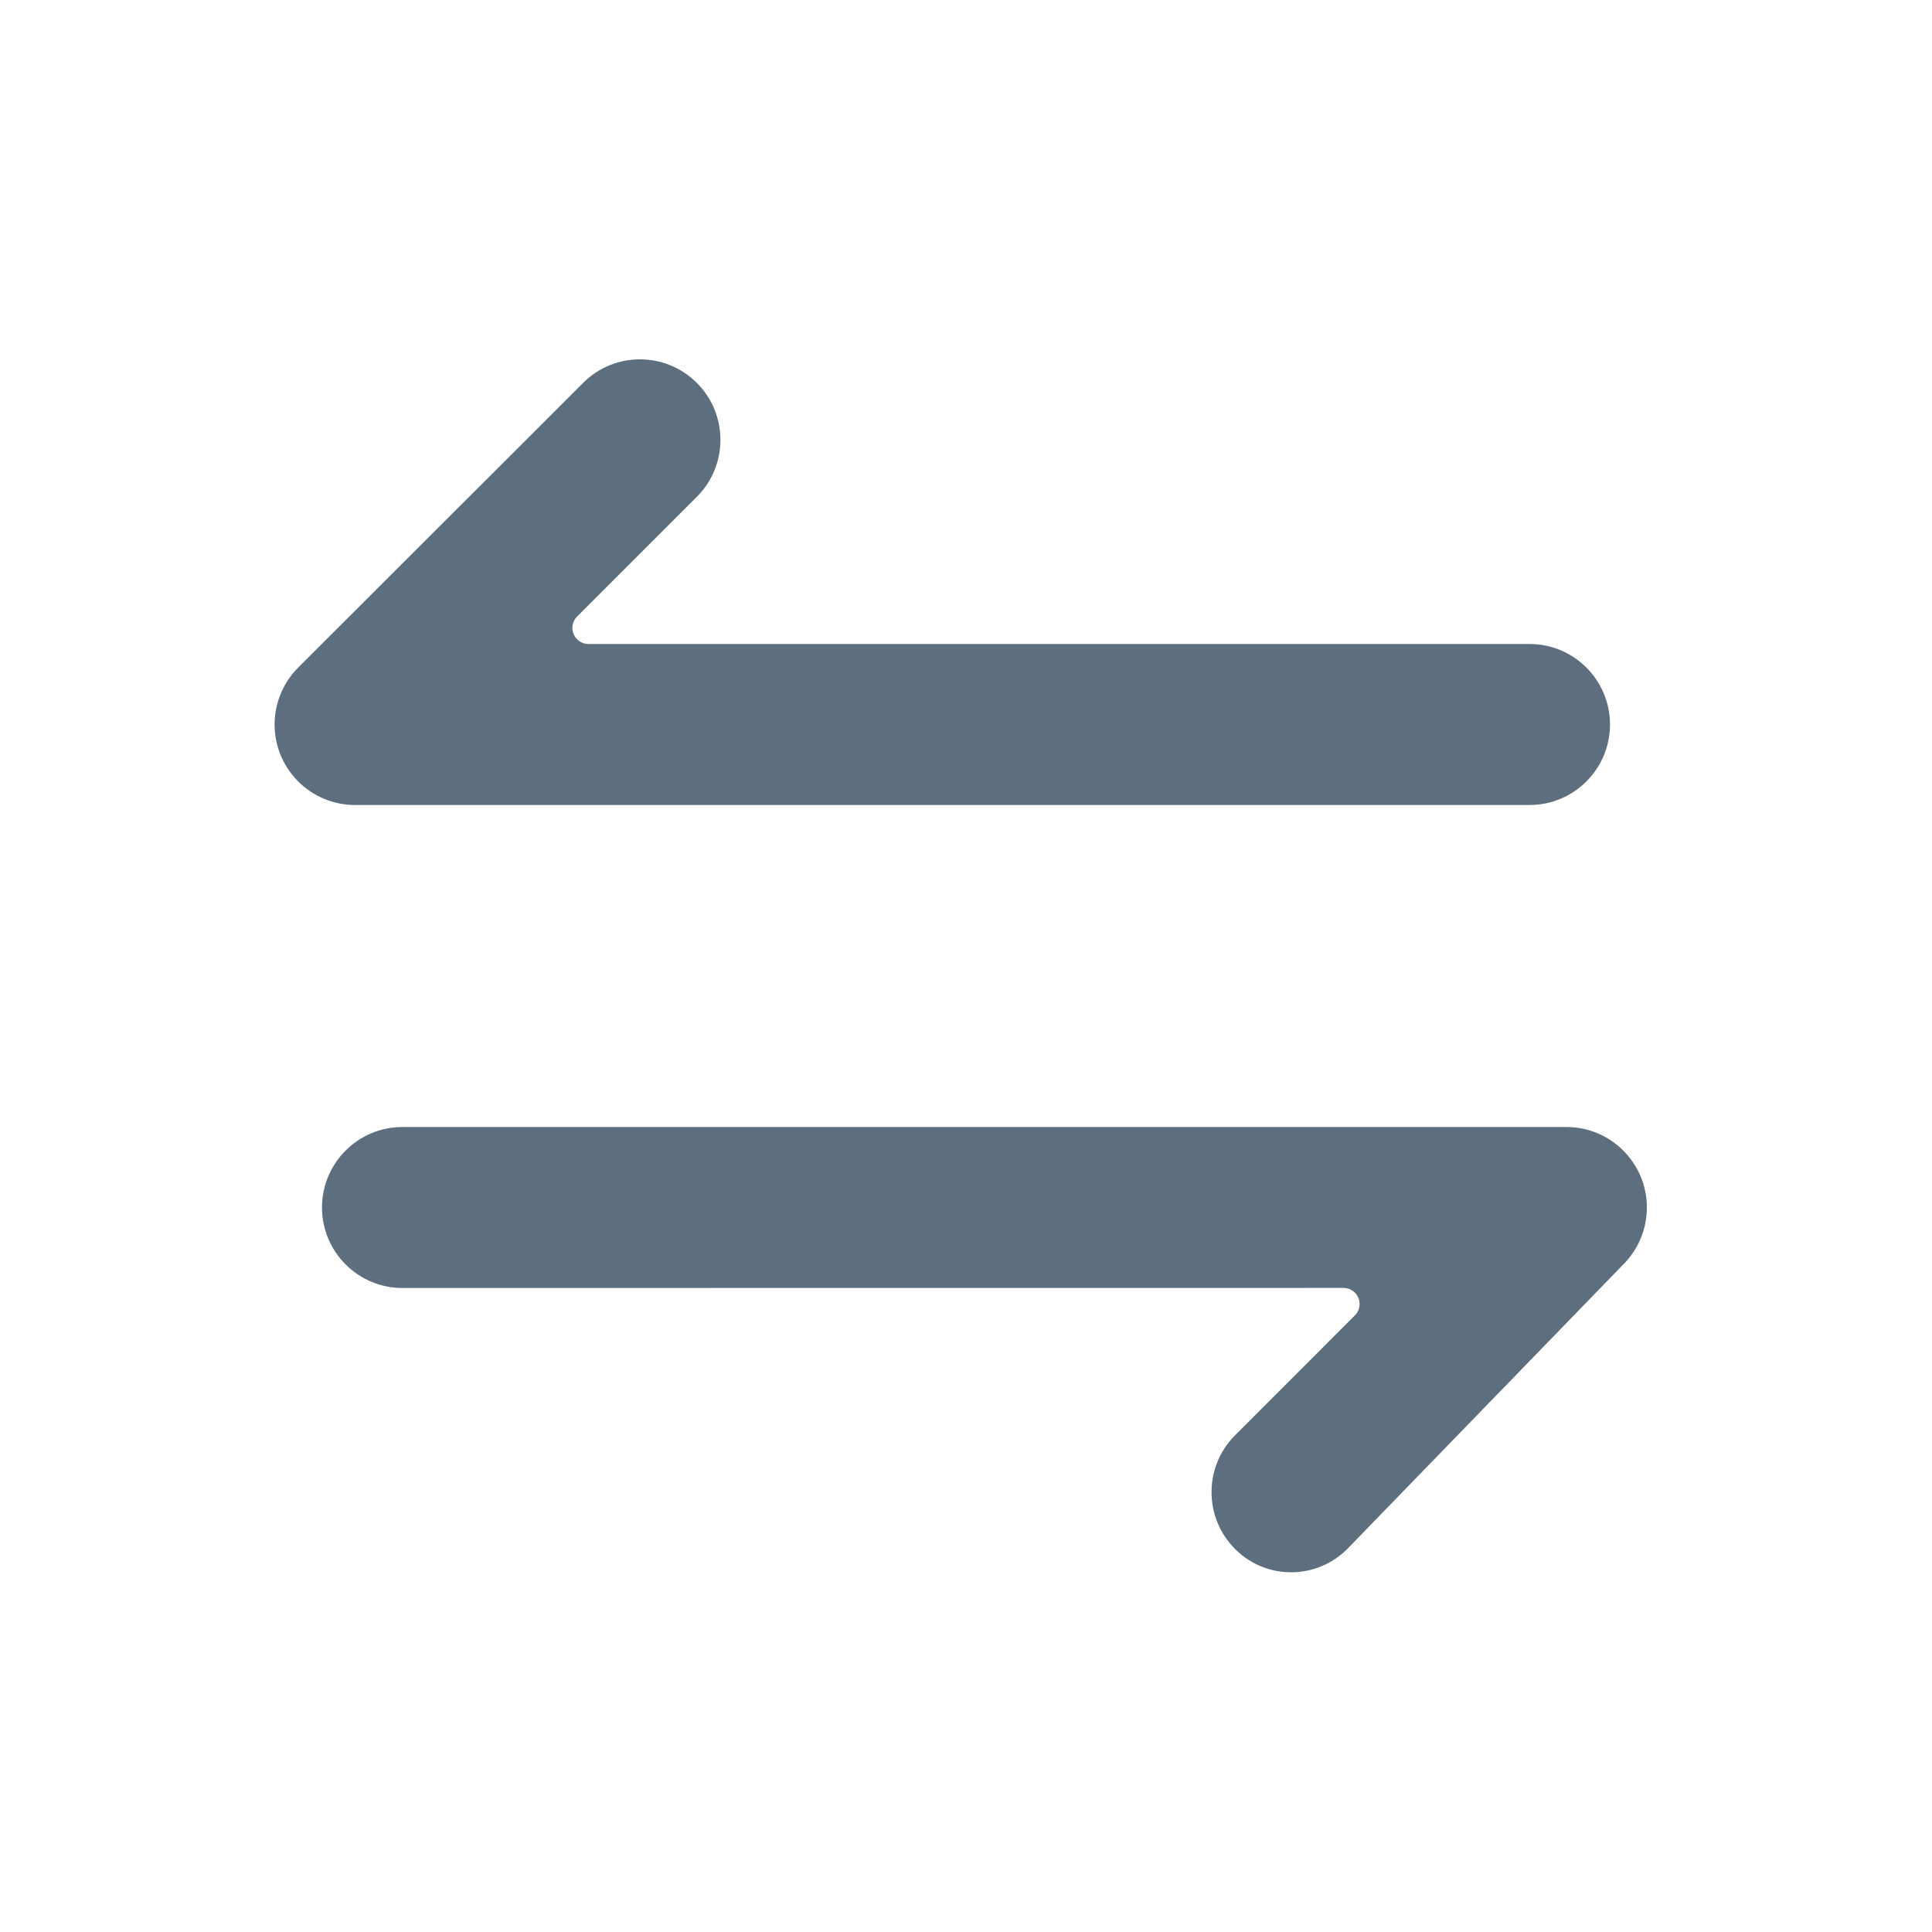 <?xml version="1.0" encoding="UTF-8"?>
<svg width="24px" height="24px" viewBox="0 0 24 24" version="1.1" xmlns="http://www.w3.org/2000/svg" xmlns:xlink="http://www.w3.org/1999/xlink">
    <title>切换</title>
    <g id="2.0" stroke="none" stroke-width="1" fill="none" fill-rule="evenodd">
        <g id="通用基础-删格" transform="translate(-322, -264)">
            <g id="切换" transform="translate(322, 264)">
                <polygon id="路径" points="0 0 24 0 24 24 0 24"></polygon>
                <path d="M20.176,15.696 L16.746,19.232 C16.367,19.623 15.744,19.632 15.354,19.254 C15.35,19.25 15.347,19.247 15.343,19.243 C14.953,18.853 14.952,18.219 15.343,17.829 L16.831,16.34 C16.909,16.262 16.909,16.136 16.831,16.058 C16.793,16.02 16.742,15.999 16.689,15.999 L5,16 C4.448,16 4,15.552 4,15 C4,15 4,15 4,15 C4,14.448 4.448,14 5,14 L17.172,14 L17.172,14 L19.458,14 C20.01,14 20.458,14.448 20.458,15 C20.458,15.26 20.357,15.51 20.176,15.696 Z M8.657,4.757 C9.047,5.147 9.047,5.781 8.657,6.171 L7.169,7.659 C7.091,7.737 7.091,7.863 7.169,7.941 C7.207,7.979 7.258,8 7.311,8 L19,8 C19.552,8 20,8.448 20,9 C20,9.552 19.552,10 19,10 L6.828,10 L6.828,10 L4.411,10 C3.859,10 3.411,9.552 3.411,9 C3.411,8.735 3.517,8.48 3.704,8.293 L7.243,4.757 C7.633,4.366 8.266,4.366 8.657,4.757 Z" id="形状" fill="#5D6E7F" fill-rule="nonzero"></path>
            </g>
        </g>
    </g>
</svg>